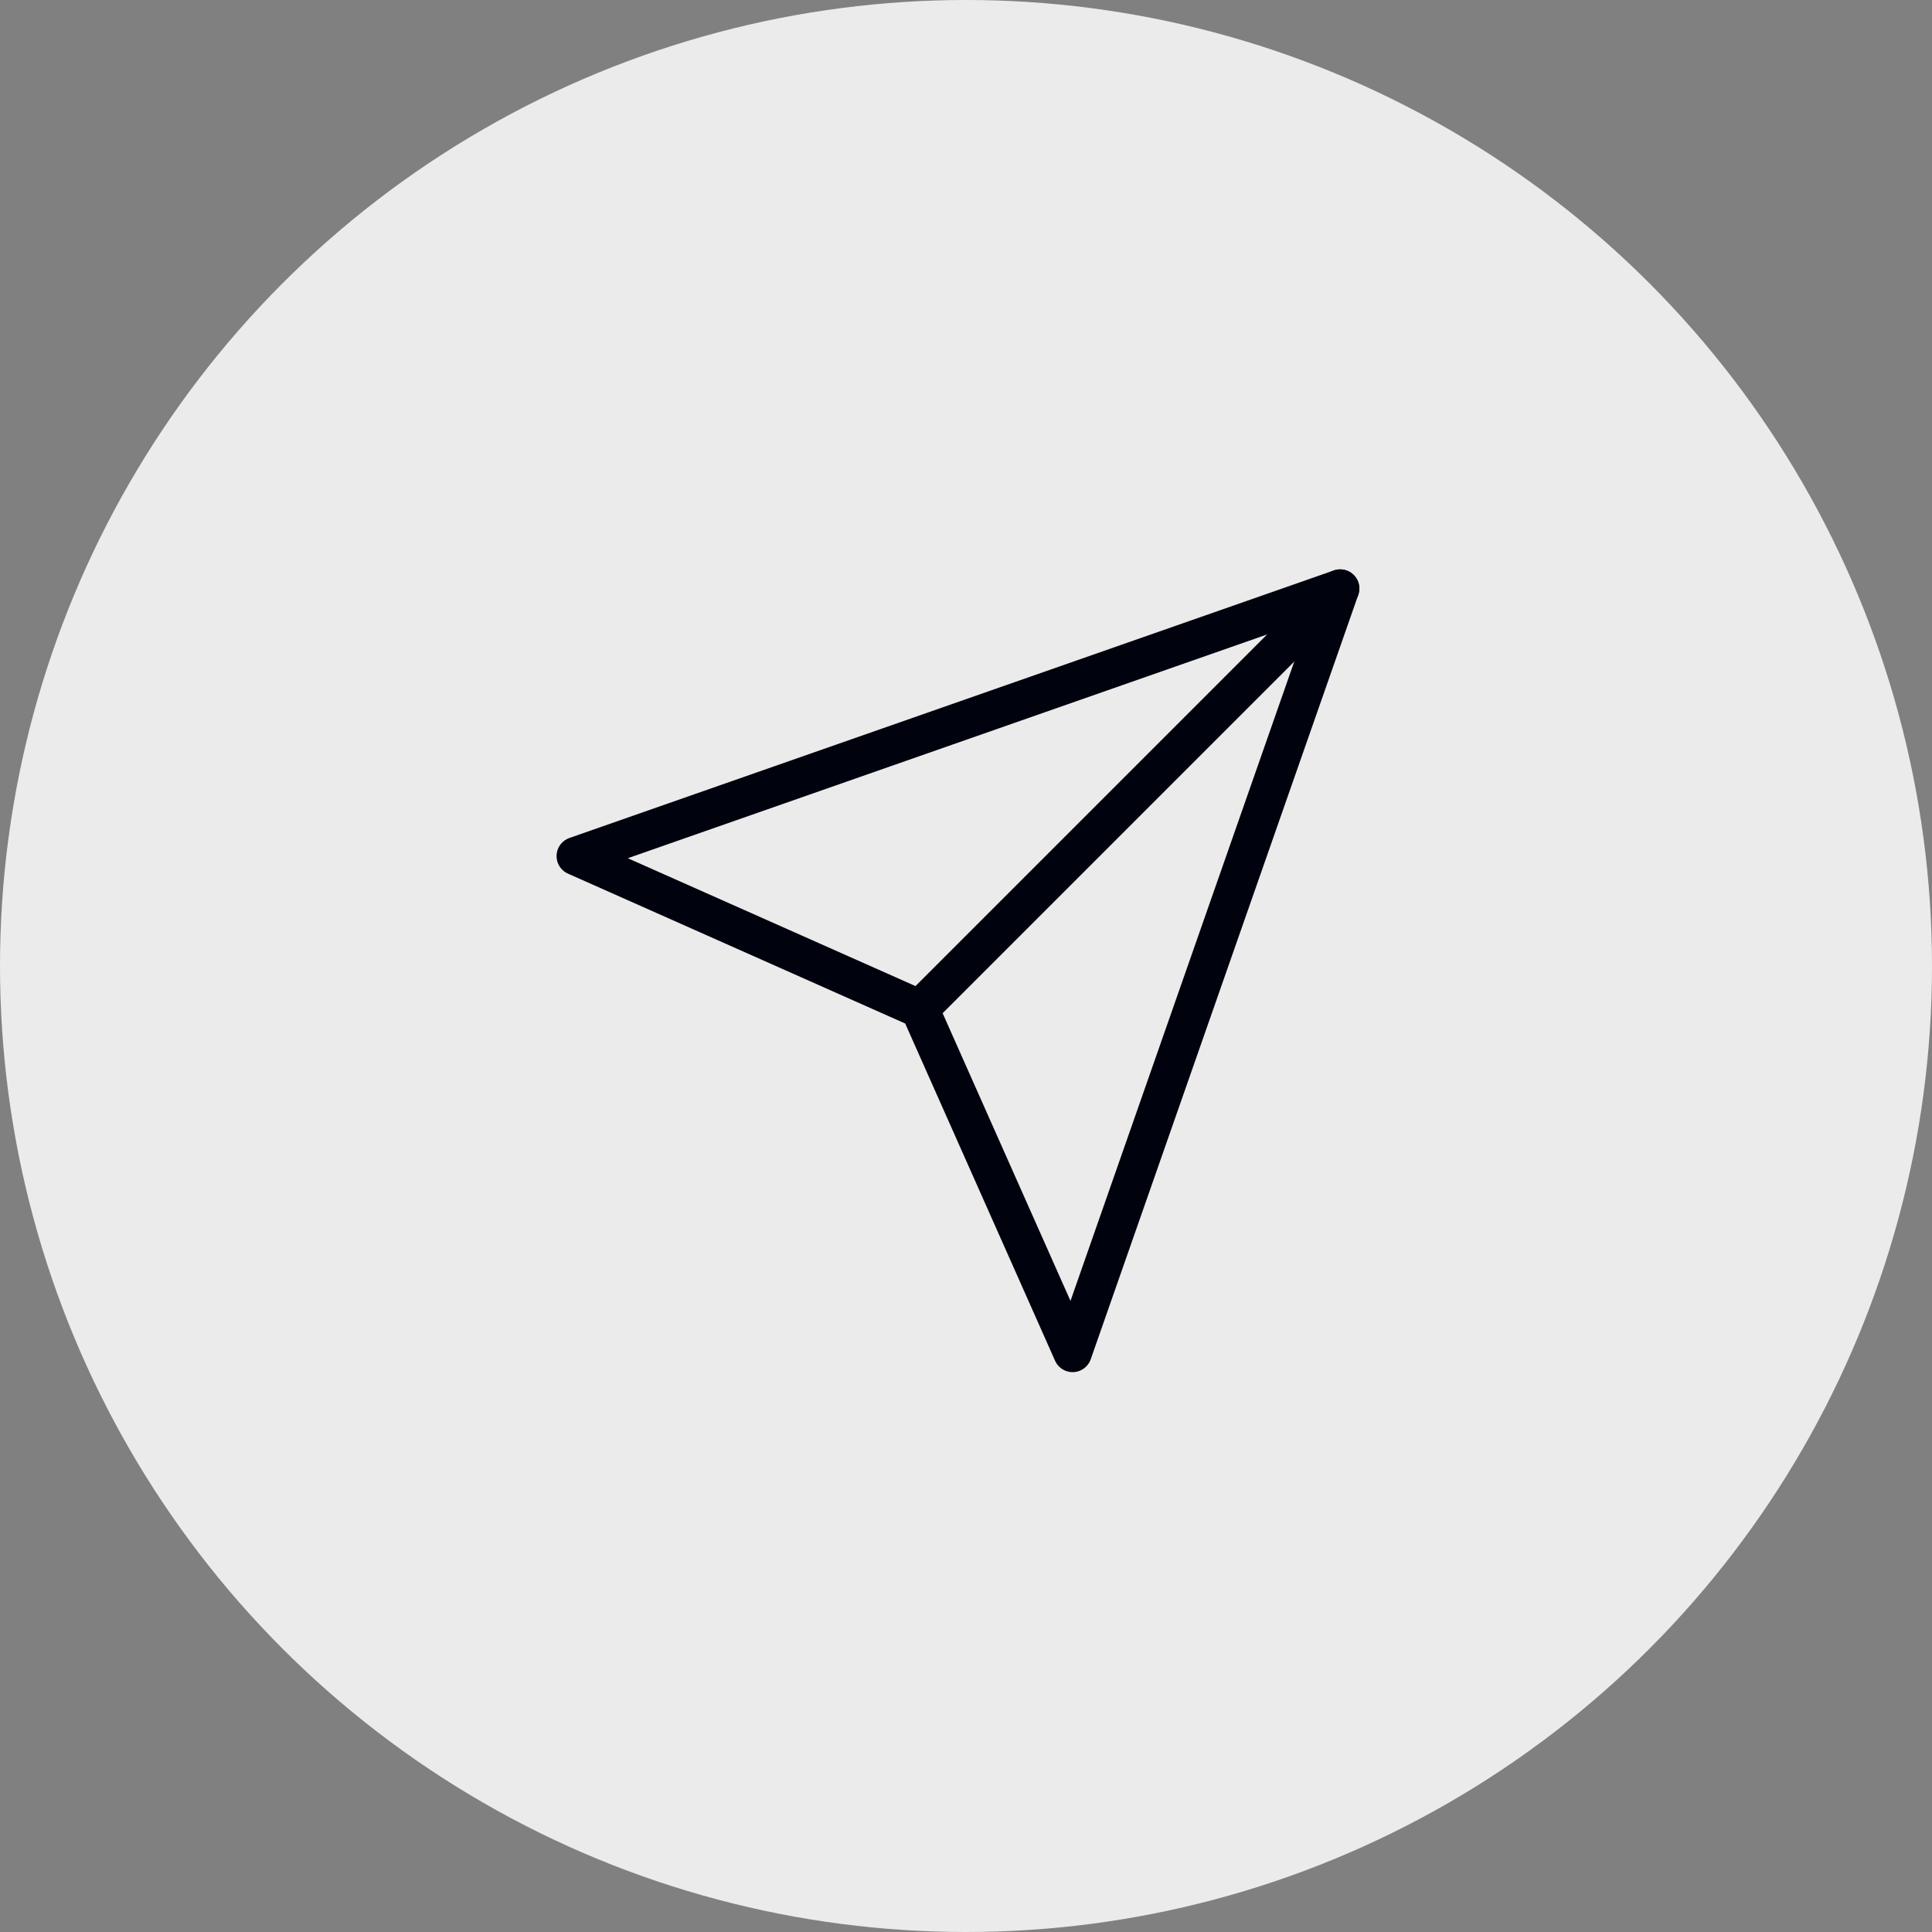 <svg xmlns="http://www.w3.org/2000/svg" width="151" height="151" viewBox="0 0 151 151">
  <rect x="0" y="0" width="151" height="151" fill="#808080" stroke="none"/>
  <g id="email" transform="translate(-645 -1456)">
    <circle id="Ellipse_1" data-name="Ellipse 1" cx="75.5" cy="75.5" r="75.5" transform="translate(645 1456)" fill="#ebebeb"/>
    <path id="Path_29" data-name="Path 29" d="M49.358,3,16.5,35.858" transform="translate(700.384 1499)" fill="none" stroke="#00020d" stroke-linecap="round" stroke-linejoin="round" stroke-width="3"/>
    <path id="Path_30" data-name="Path 30" d="M62.742,3,41.832,62.742,29.884,35.858,3,23.91Z" transform="translate(687 1499)" fill="none" stroke="#00020d" stroke-linecap="round" stroke-linejoin="round" stroke-width="3"/>
  </g>
</svg>
